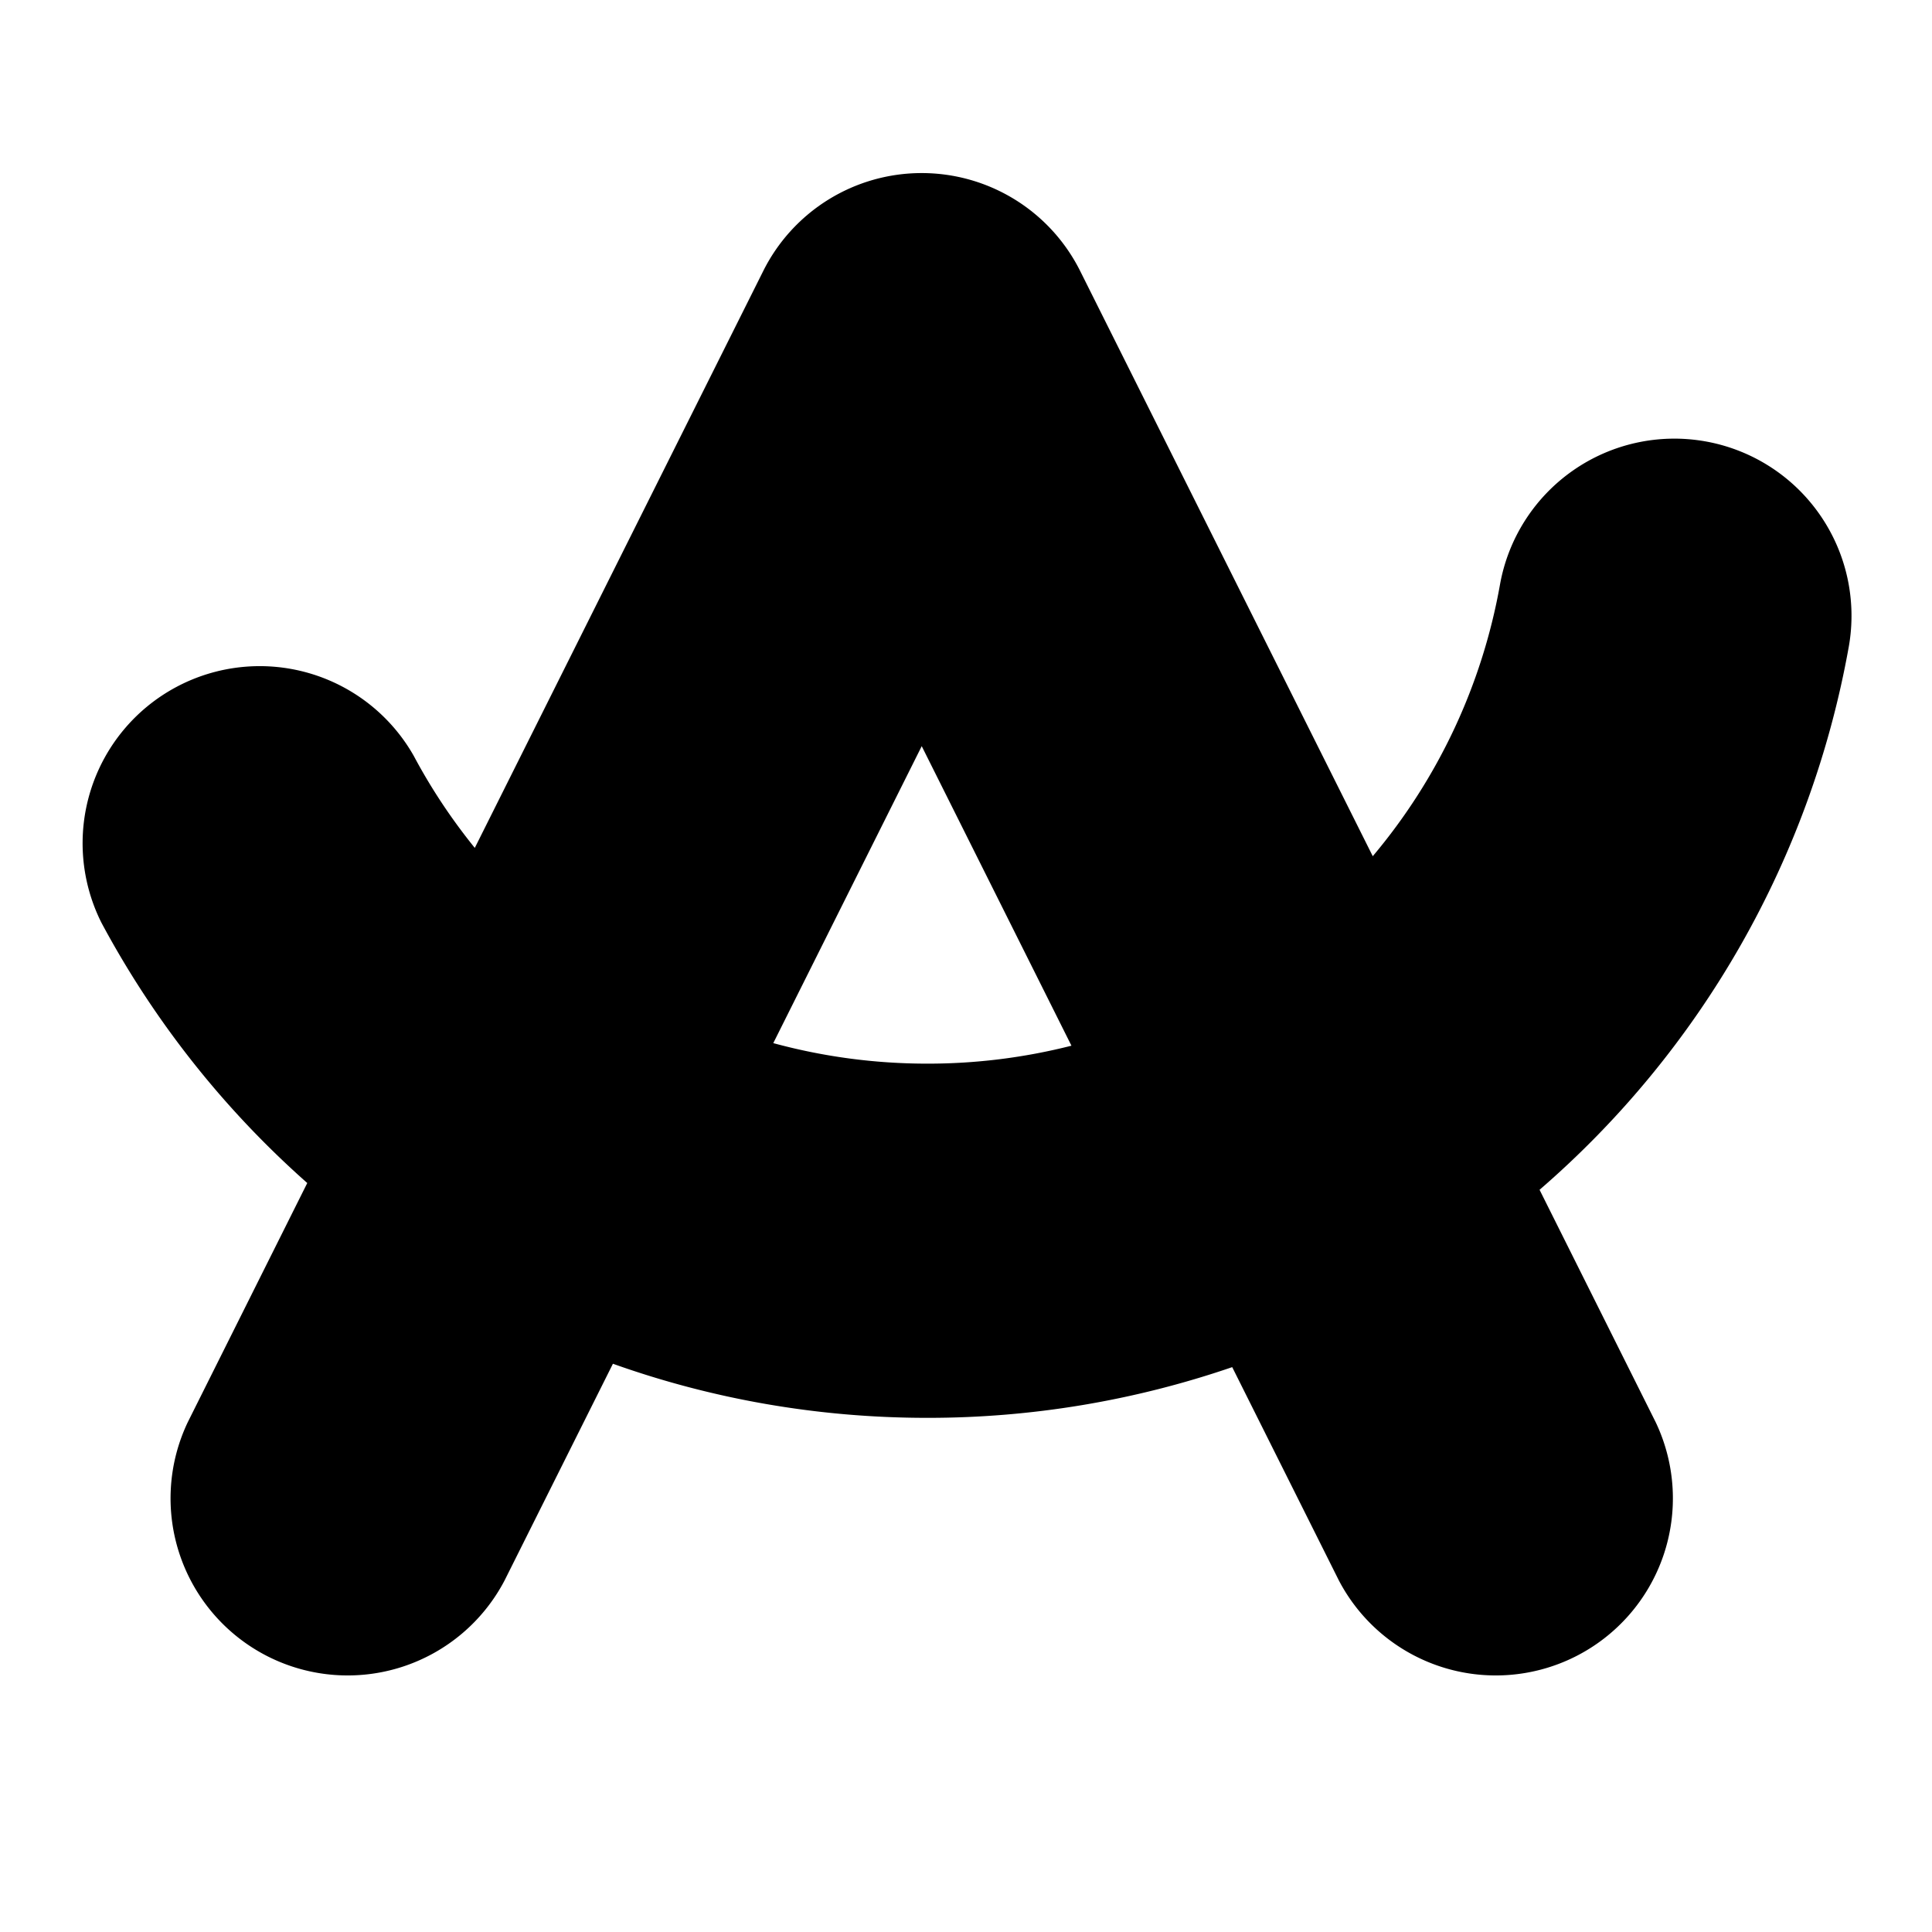 <svg xmlns="http://www.w3.org/2000/svg" width="24" height="24" fill="none" viewBox="0 0 24 24">
  <path fill="currentColor" fill-rule="evenodd" d="M11.45 2.15a2.2 2.2 0 0 1 1.968 1.216l3.635 7.27a7.194 7.194 0 0 0 1.58-3.372 2.2 2.2 0 1 1 4.333.771 11.619 11.619 0 0 1-3.841 6.745l1.442 2.886a2.2 2.2 0 0 1-3.935 1.967l-1.325-2.65a11.64 11.64 0 0 1-3.788.63c-1.37 0-2.685-.237-3.905-.672l-1.346 2.692a2.2 2.2 0 0 1-3.935-1.967l1.484-2.97a11.67 11.67 0 0 1-2.556-3.232A2.2 2.2 0 0 1 5.14 9.39c.216.406.471.788.758 1.143l3.583-7.166A2.2 2.2 0 0 1 11.45 2.15ZM9.606 12.958c.61.166 1.25.255 1.913.255a7.24 7.24 0 0 0 1.791-.223l-1.86-3.721-1.844 3.689Z" clip-rule="evenodd"/>
</svg>
